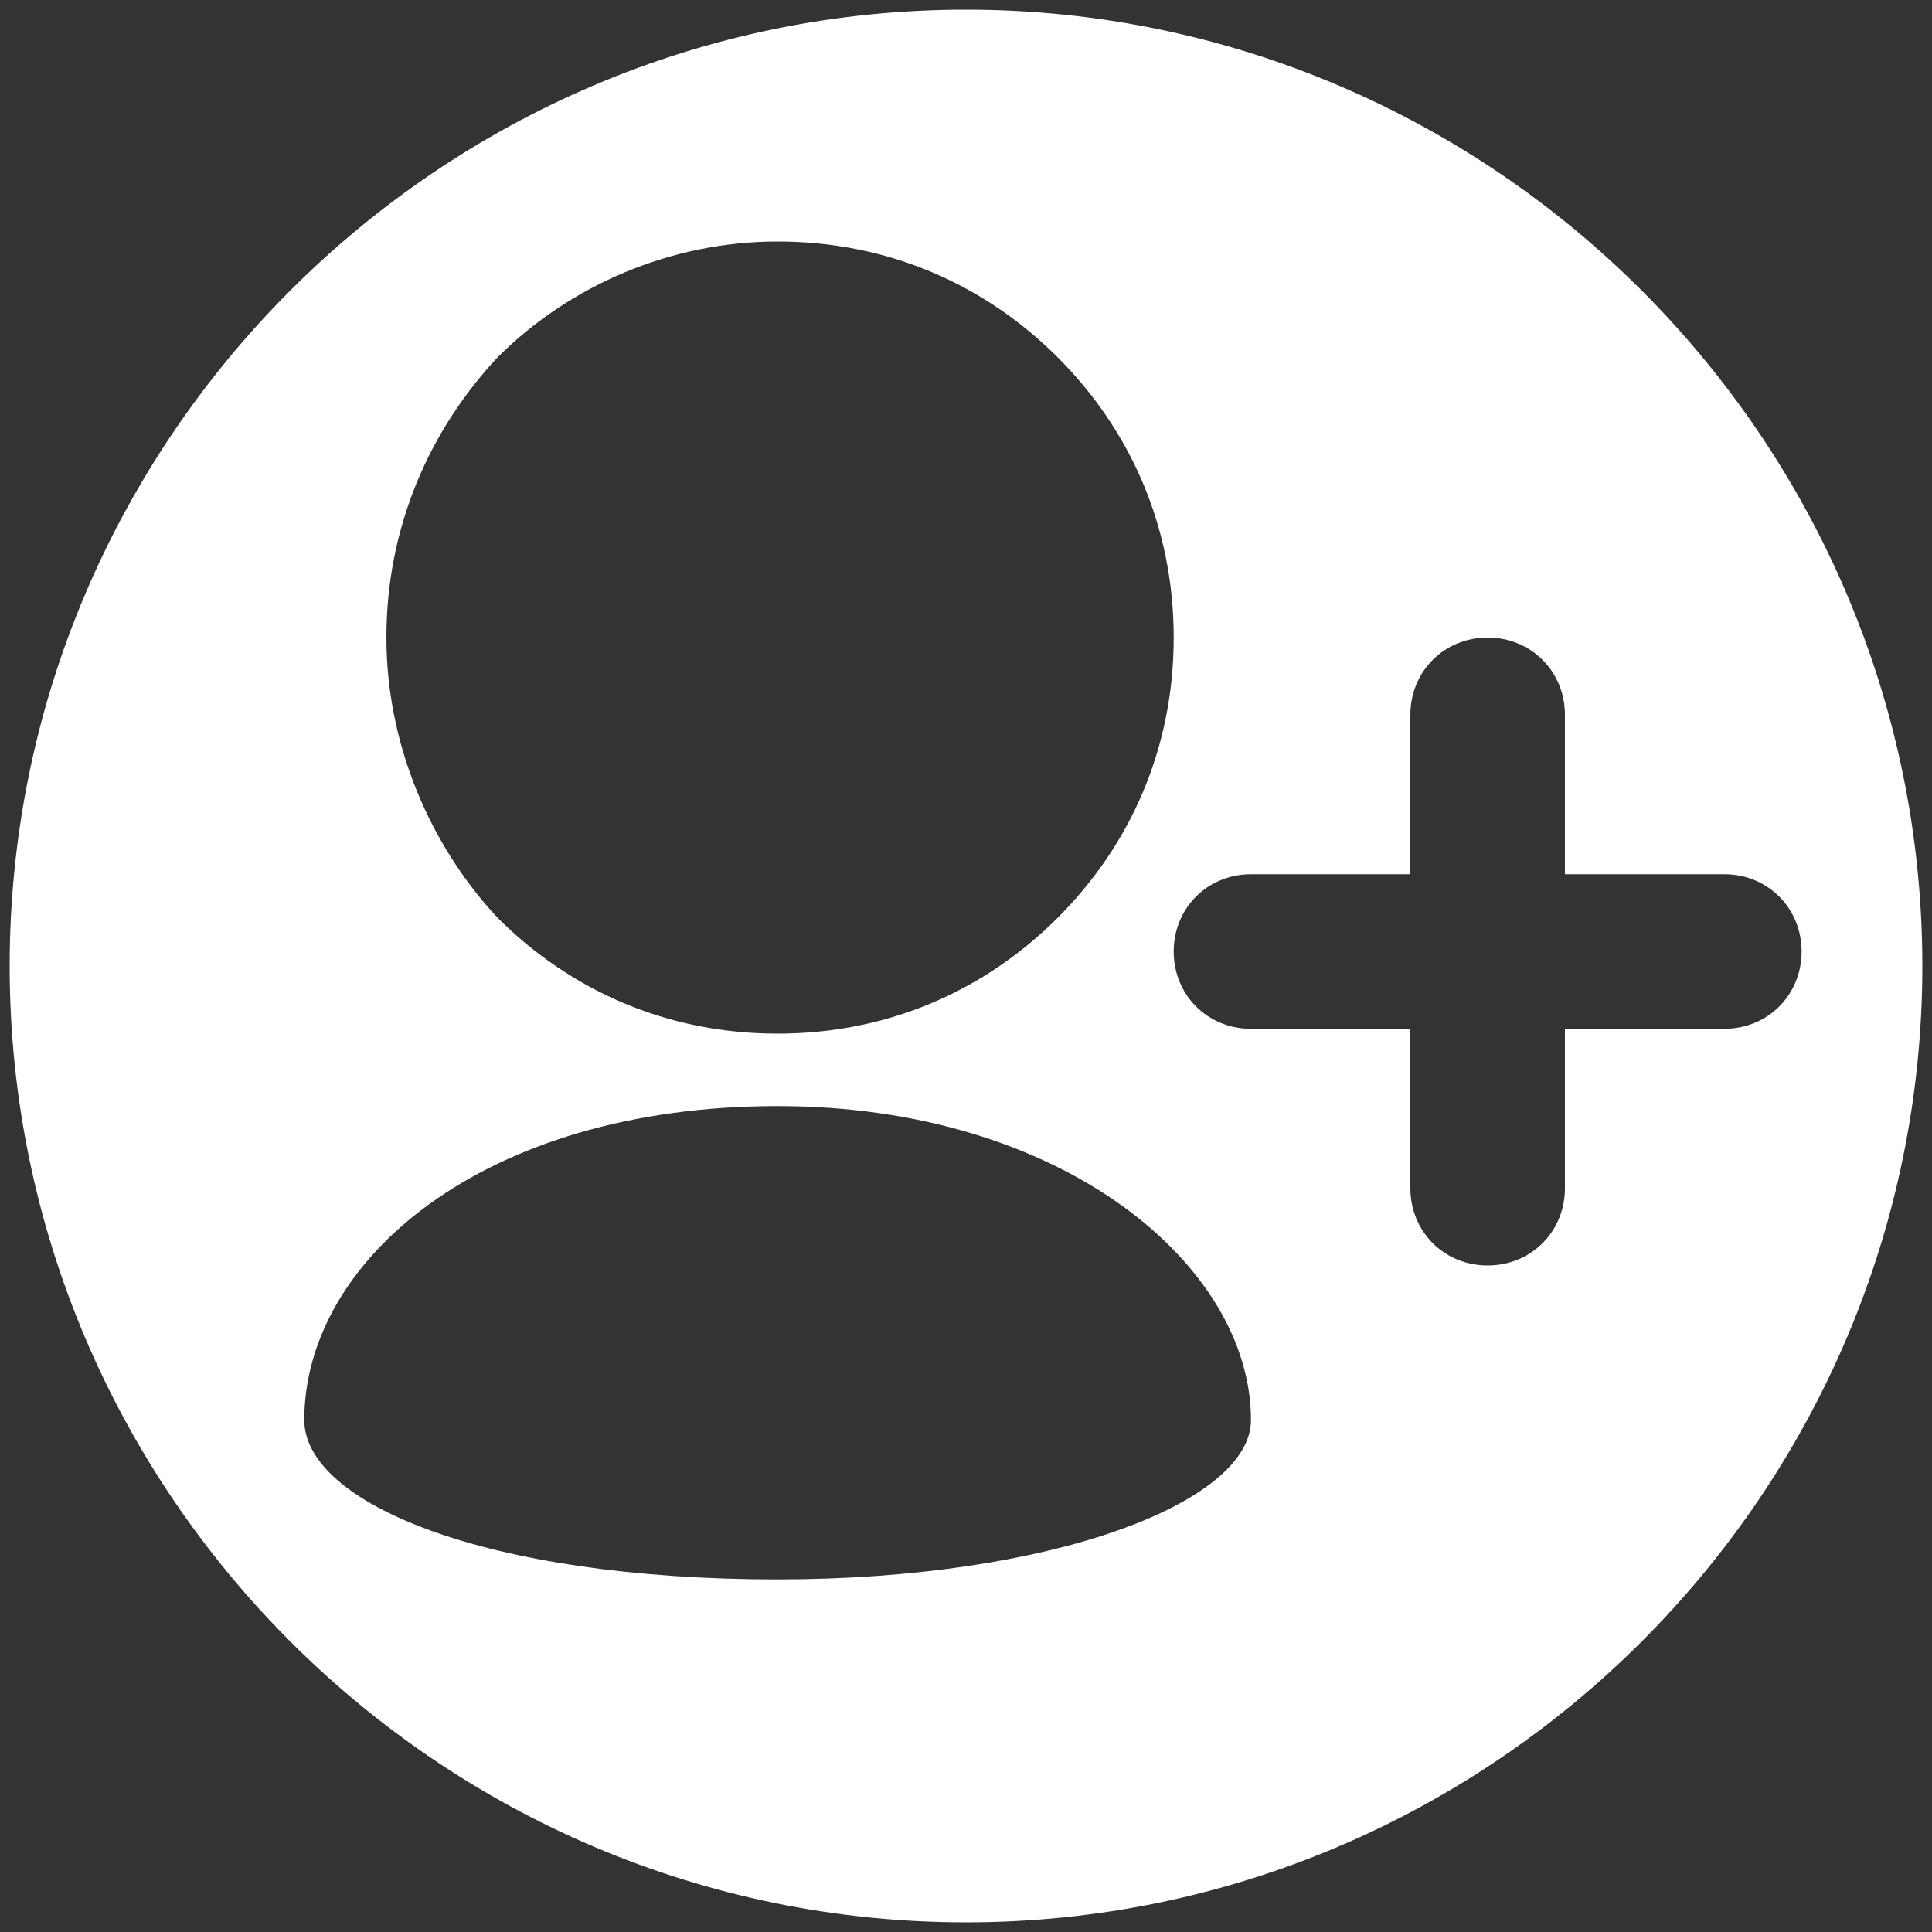 <?xml version="1.0" encoding="utf-8"?>
<!-- Generator: Adobe Illustrator 25.2.3, SVG Export Plug-In . SVG Version: 6.00 Build 0)  -->
<svg version="1.1" id="Calque_1" xmlns="http://www.w3.org/2000/svg" xmlns:xlink="http://www.w3.org/1999/xlink" x="0px" y="0px"
	 viewBox="0 0 40 40" style="enable-background:new 0 0 40 40;" xml:space="preserve">
<rect x="0" y="0" width="40" height="40" fill="#333333" stroke="none"/>
<style type="text/css">
	.st0{fill-rule:evenodd;clip-rule:evenodd;fill:#FFFFFF;}
</style>
<path class="st0" d="M20,0.2C9.1,0.2,0.2,9.1,0.2,20S9.1,39.8,20,39.8S39.8,30.9,39.8,20S30.9,0.2,20,0.2z M10.3,7.4
	C11.8,5.9,13.9,5,16.1,5c2.3,0,4.3,0.9,5.8,2.4c1.5,1.5,2.4,3.5,2.4,5.8c0,2.3-0.9,4.3-2.4,5.8c-1.5,1.5-3.5,2.4-5.8,2.4
	c-2.3,0-4.3-0.9-5.8-2.4C8.9,17.5,8,15.4,8,13.2C8,10.9,8.9,8.9,10.3,7.4z M16.1,32.7c-6.1,0-9.8-1.6-9.8-3.3c0-3.3,3.7-6.5,9.8-6.5
	c5.9,0,9.8,3.3,9.8,6.5C25.9,31.1,21.8,32.7,16.1,32.7z M35.7,21.3h-3.3v3.3c0,0.9-0.7,1.6-1.6,1.6s-1.6-0.7-1.6-1.6v-3.3h-3.3
	c-0.9,0-1.6-0.7-1.6-1.6s0.7-1.6,1.6-1.6h3.3v-3.3c0-0.9,0.7-1.6,1.6-1.6s1.6,0.7,1.6,1.6v3.3h3.3c0.9,0,1.6,0.7,1.6,1.6
	S36.6,21.3,35.7,21.3z"/>
</svg>
